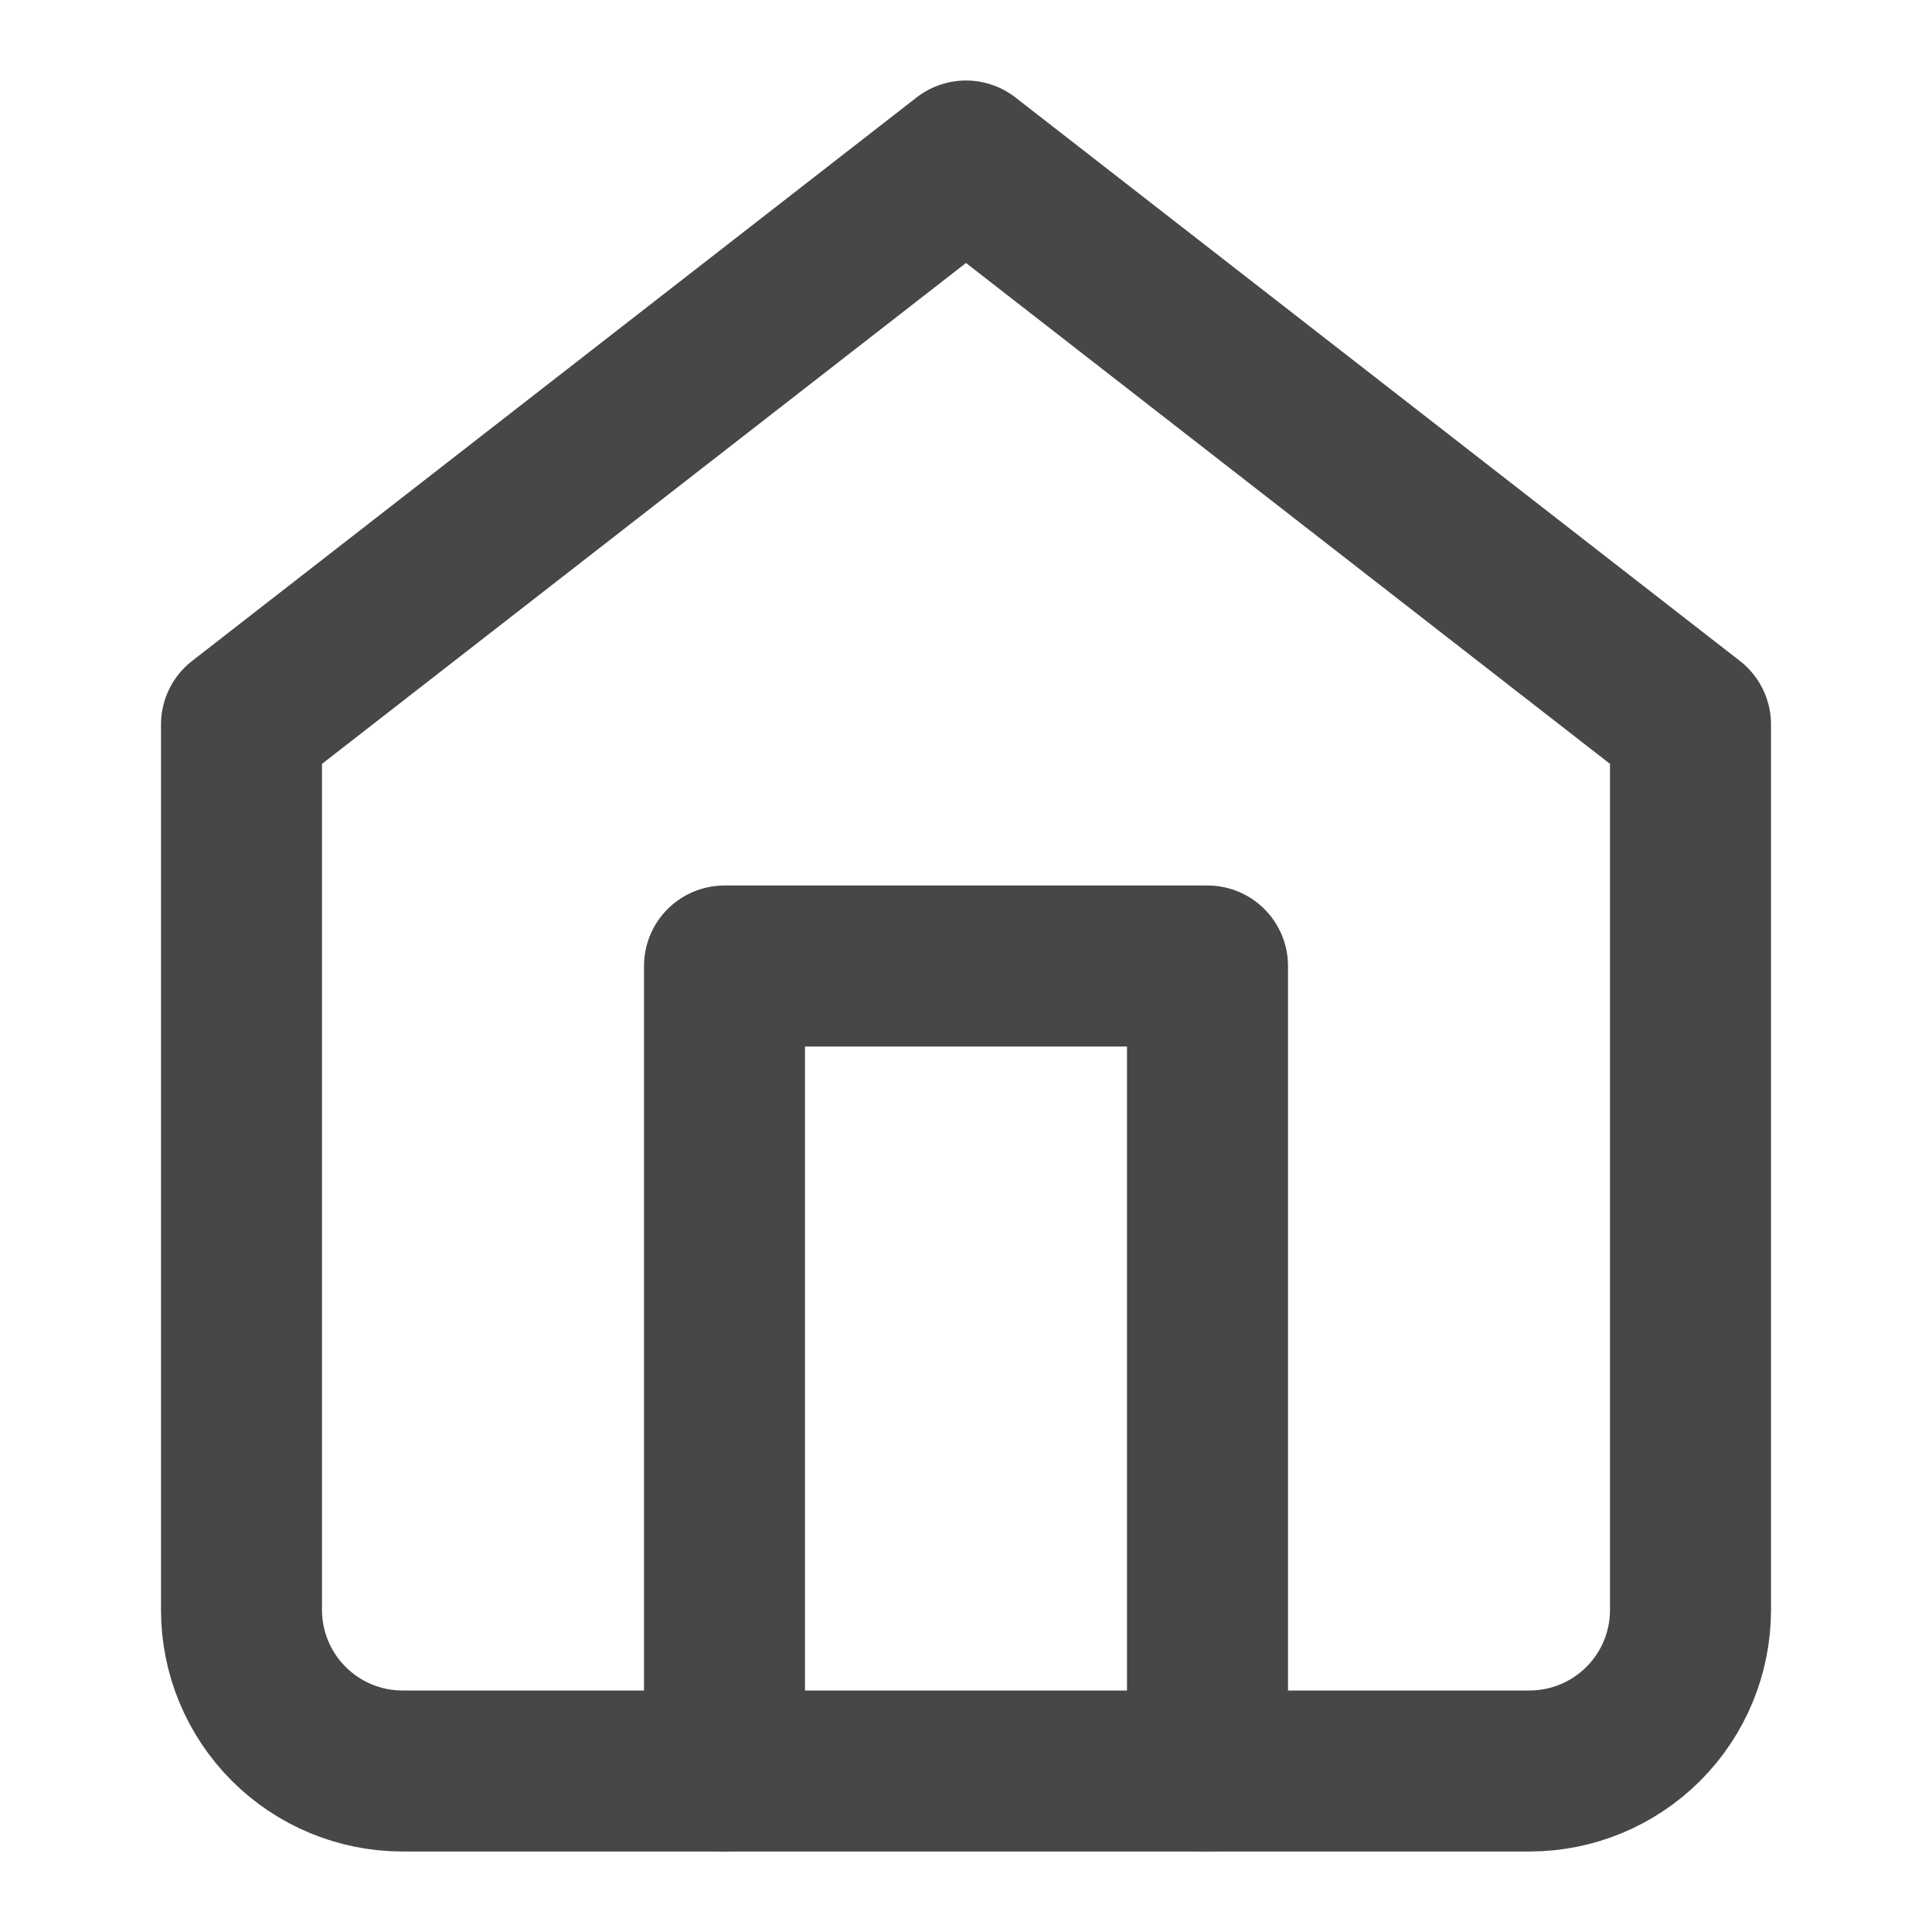 <svg width="24" height="24" viewBox="0 0 24 24" fill="none" xmlns="http://www.w3.org/2000/svg">
<path d="M3 9L12 2L21 9V20C21 20.53 20.789 21.039 20.414 21.414C20.039 21.789 19.53 22 19 22H5C4.47 22 3.961 21.789 3.586 21.414C3.211 21.039 3 20.53 3 20V9Z" stroke="#484649" stroke-width="2" stroke-linecap="round" stroke-linejoin="round"/>
<path d="M9 22V12H15V22" stroke="#484649" stroke-width="2" stroke-linecap="round" stroke-linejoin="round"/>
</svg>
